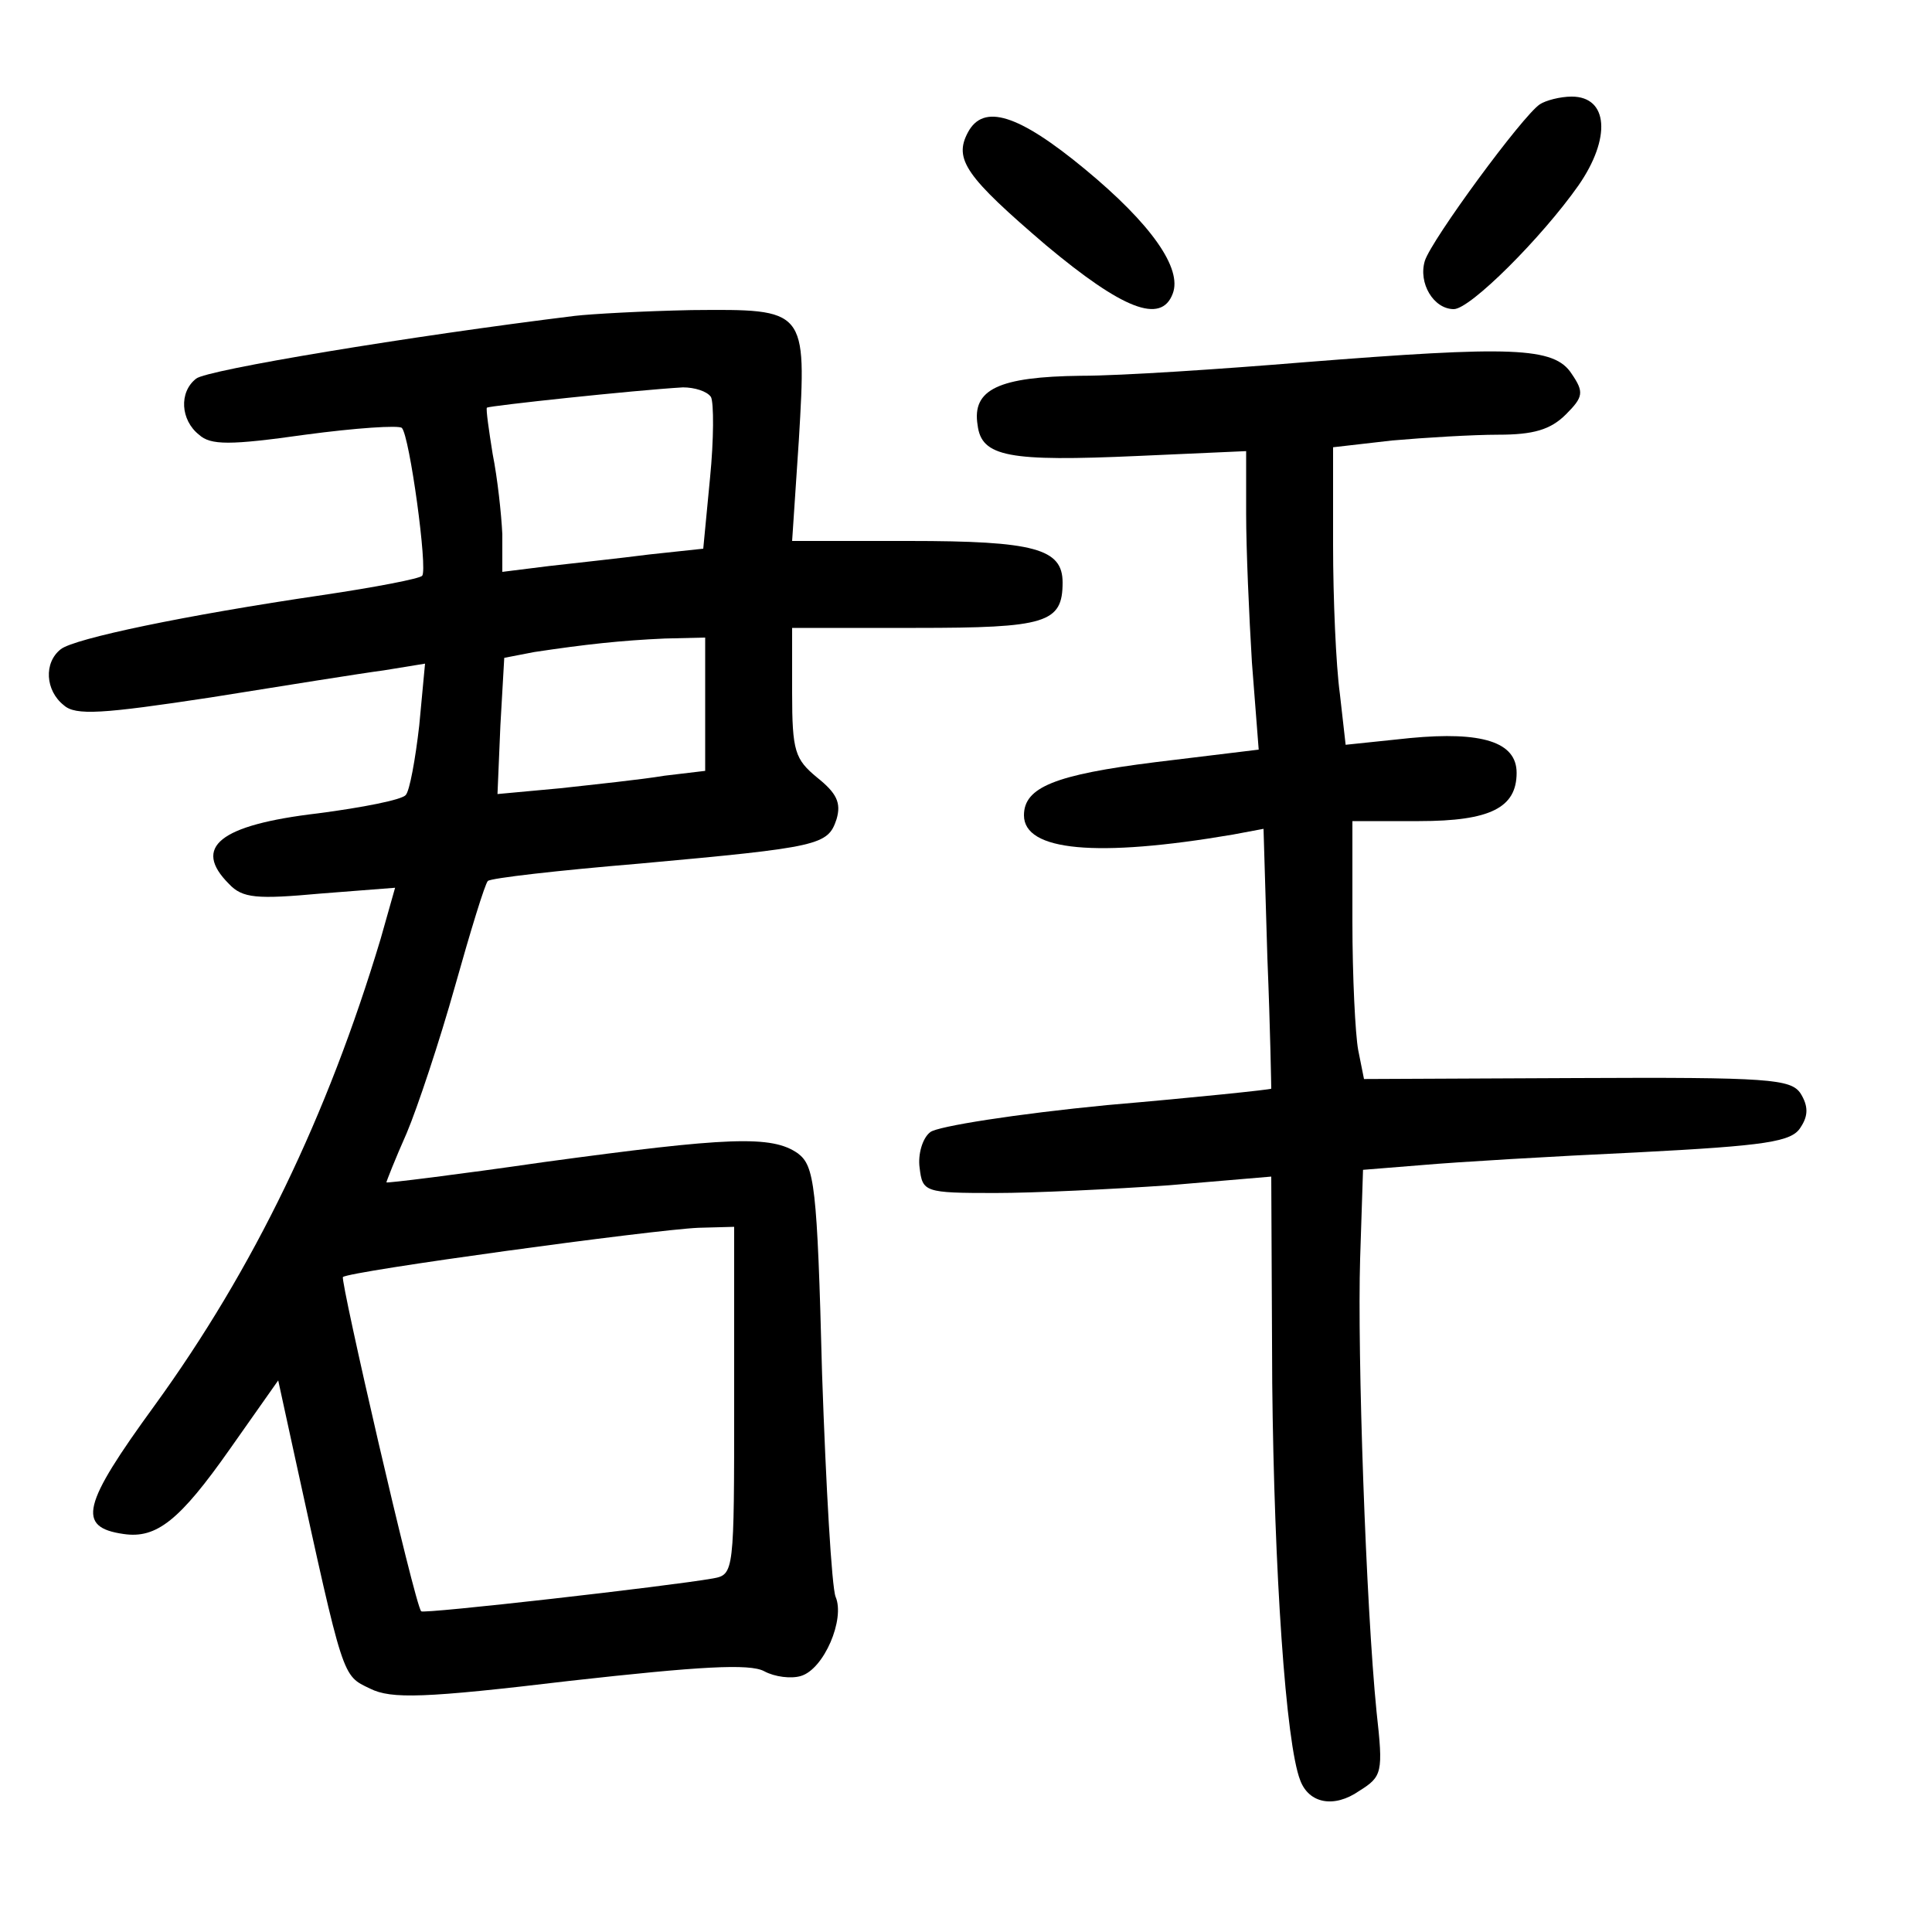 <?xml version="1.0"?>
<svg xmlns="http://www.w3.org/2000/svg" height="200pt" preserveAspectRatio="xMidYMid meet" viewBox="0 0 200 200" width="200pt">
  <g transform="matrix(.1 0 0 -.1 0 200)">
    <path d="m1594 1892c-18-12-112-140-119-162-7-23 9-50 30-50 17 0 91 74 129 128 34 49 31 92-7 92-12 0-27-4-33-8z"/>
    <path d="m1002 1863c-15-28-2-46 81-117 79-66 119-82 131-50 10 26-22 72-91 129s-105 68-121 38z"/>
    <path d="m595 1673c-171-21-382-56-392-65-18-14-16-43 3-58 12-11 32-11 110 0 52 7 97 10 100 7 8-8 27-147 21-153-2-3-49-12-103-20-143-21-257-45-271-56-18-14-16-43 3-58 12-11 40-9 152 8 75 12 156 25 179 28l43 7-6-64c-4-35-10-68-14-72-4-5-45-13-91-19-102-12-130-35-92-73 14-15 29-16 95-10l77 6-15-53c-55-183-131-341-234-483-75-103-81-126-32-133 34-5 58 14 110 88l50 71 17-78c51-233 49-227 78-241 22-11 56-10 207 8 134 15 186 18 201 10 11-6 28-8 38-5 24 7 46 59 36 82-4 10-10 114-14 231-5 196-8 215-25 228-27 19-72 17-263-9-90-13-163-22-163-21s9 24 21 51c11 26 34 95 50 152s31 106 34 109 73 11 157 18c187 17 195 19 204 46 5 17 0 27-20 43-23 19-26 27-26 88v67h128c135 0 152 5 152 47 0 35-29 43-159 43h-121l7 105c8 136 8 135-111 134-50-1-104-4-121-6zm141-84c3-6 3-44-1-84l-7-73-56-6c-31-4-78-9-104-12l-48-6v39c-1 21-5 58-10 83-4 25-7 46-6 48 3 2 152 18 203 21 12 0 25-4 29-10zm-6-318v-69l-42-5c-24-4-72-9-108-13l-65-6 3 71 4 70 31 6c53 8 90 12 135 14l42 1zm30-721c0-178 0-180-22-184-45-8-300-37-302-34-7 8-84 343-81 346 6 6 321 49 368 51l37 1z"/>
    <path d="m1350 1625c-85-7-189-14-231-14-85-1-113-14-107-51 4-33 32-38 166-32l112 5v-65c0-36 3-105 6-154l7-90-107-13c-104-13-136-26-136-55 0-37 75-44 216-20l32 6 4-134c3-73 4-134 4-135-1-1-77-9-170-17-93-9-176-22-183-28-8-6-13-23-11-37 3-25 5-26 78-26 41 0 122 4 180 8l106 9 1-214c2-194 14-373 29-411 9-24 35-29 61-11 24 15 25 19 18 82-11 110-20 371-17 469l3 92 62 5c34 3 134 9 221 13 135 7 161 11 170 26 8 12 8 22 0 35-10 15-32 17-232 16l-220-1-6 30c-3 16-6 76-6 133v104h69c74 0 101 14 101 50 0 32-36 43-110 36l-67-7-6 53c-4 29-7 98-7 154v101l61 7c34 3 84 6 110 6 36 0 54 5 70 21 18 18 19 23 6 42-18 28-62 29-277 12z"/>
  </g>
</svg>
